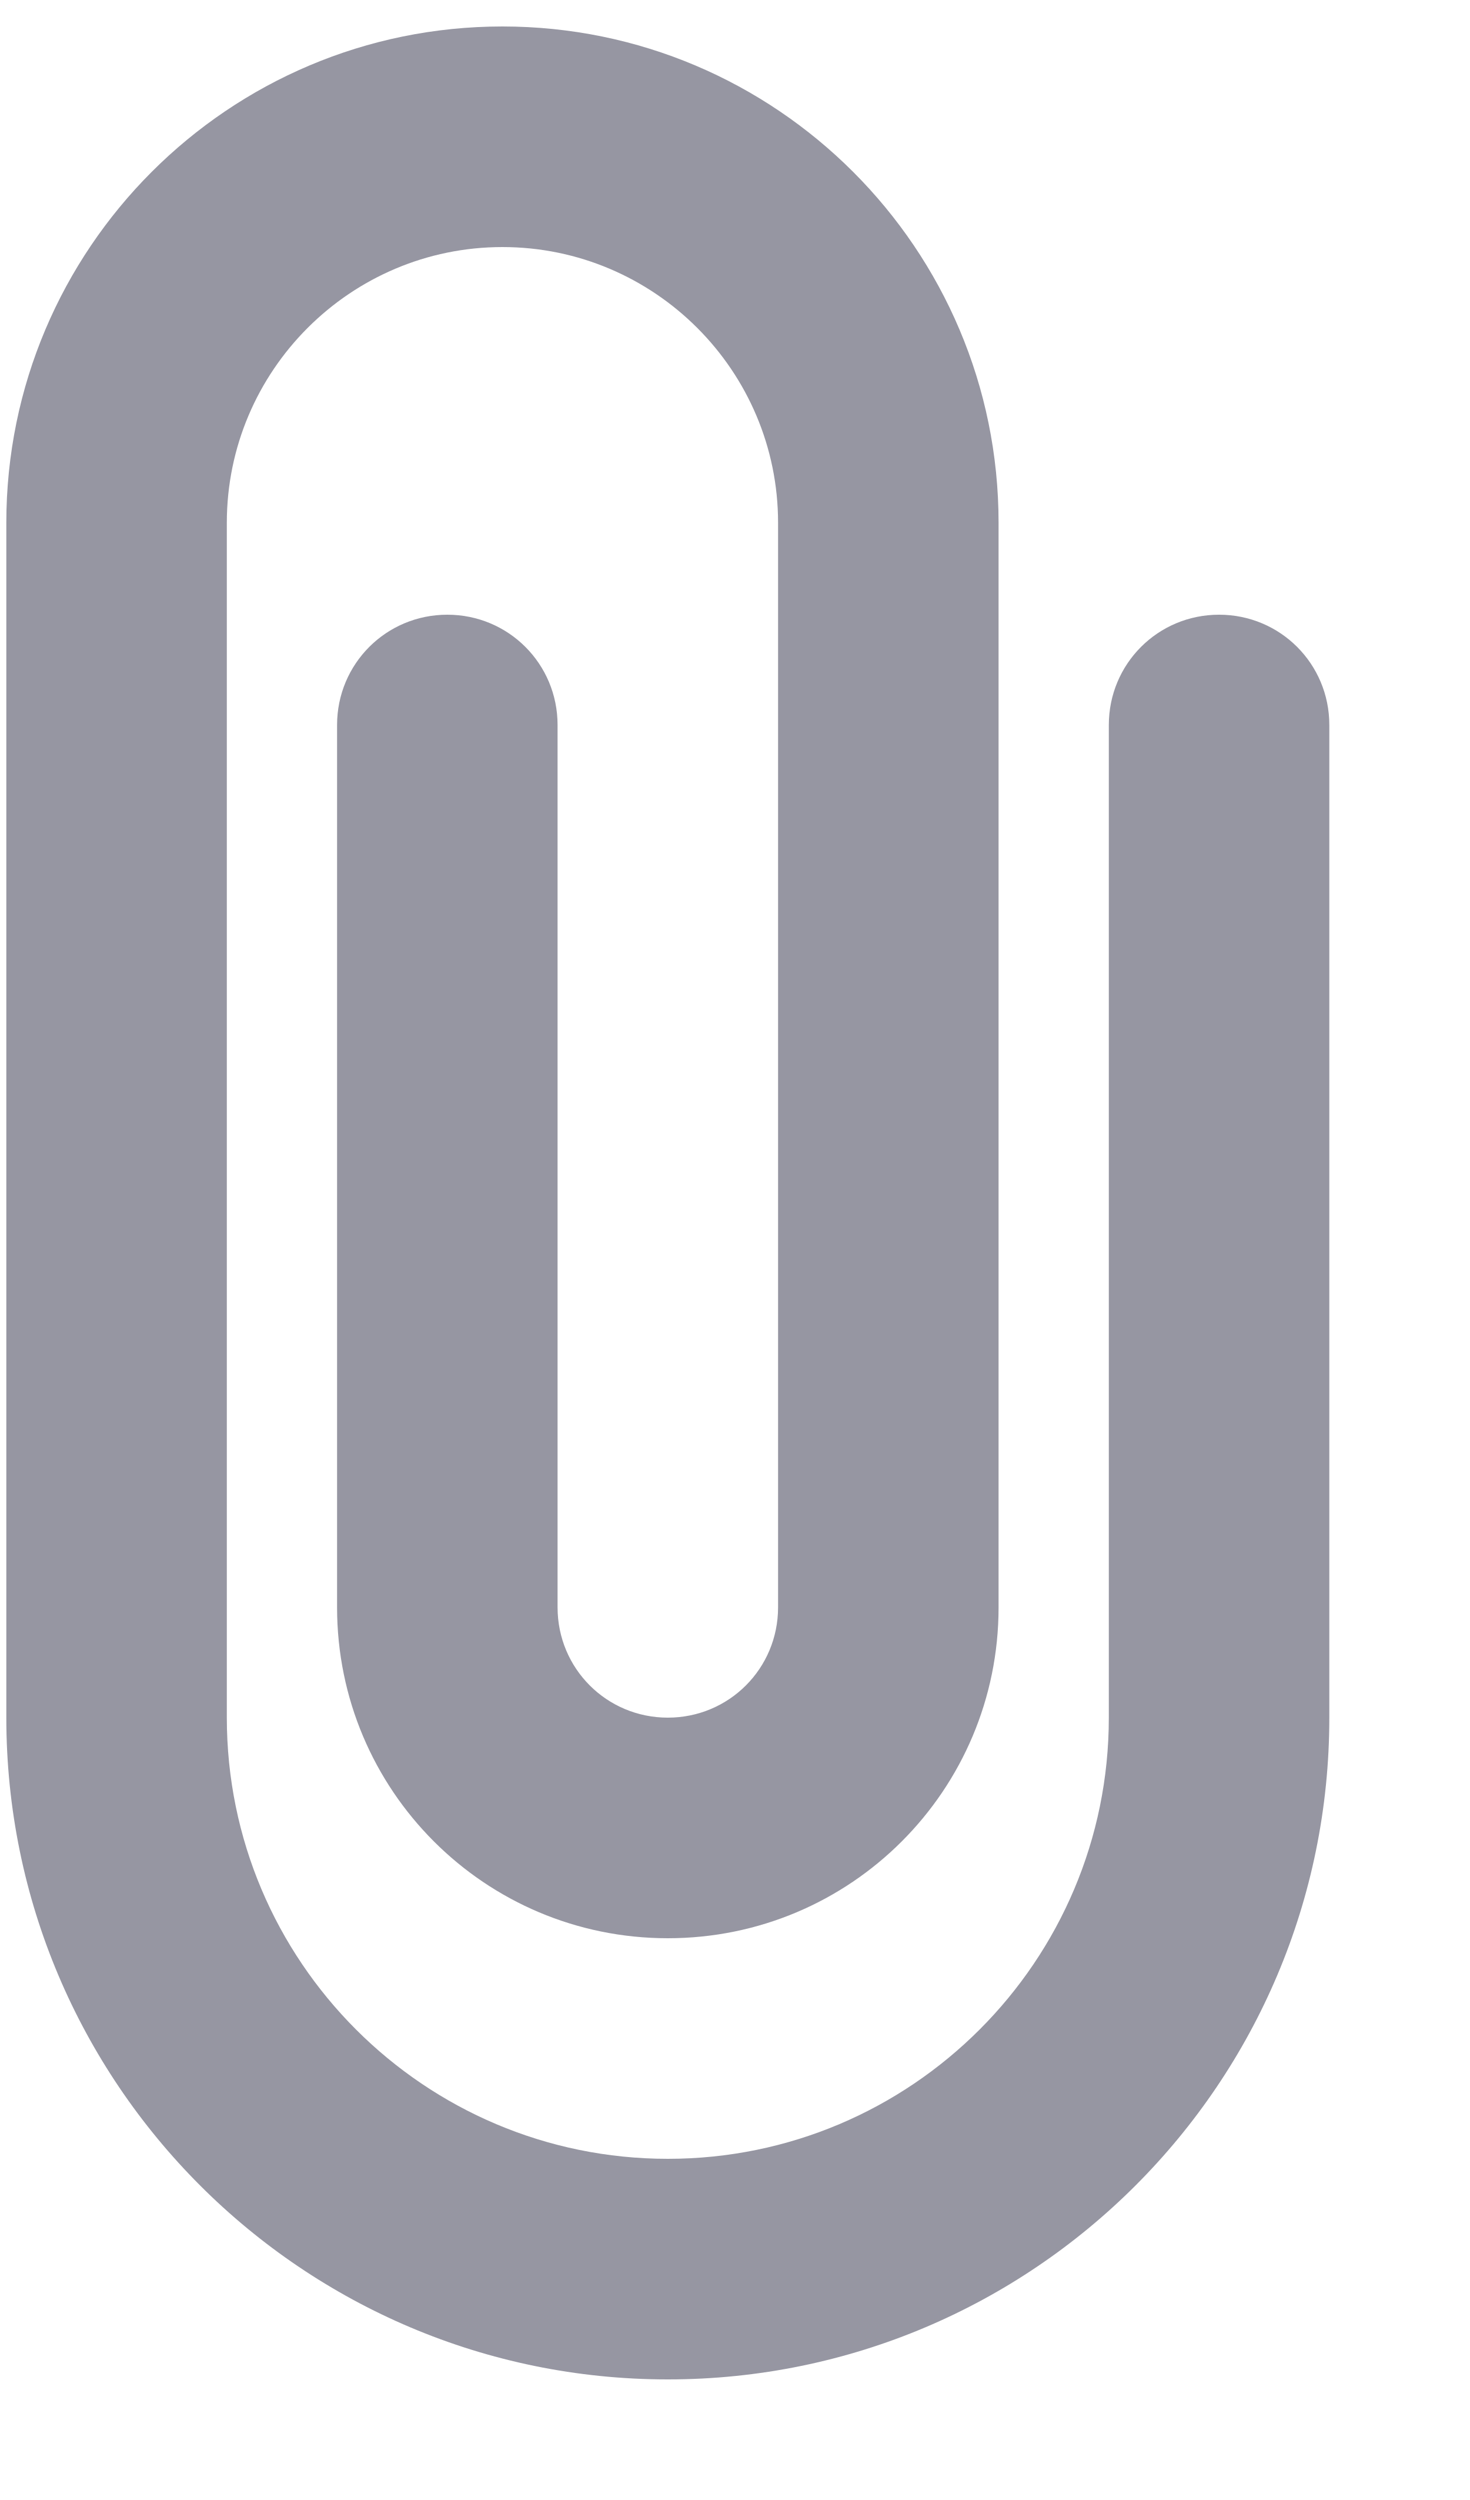 <svg width="10" height="17" viewBox="0 0 10 17" fill="none" xmlns="http://www.w3.org/2000/svg">
<path d="M0.043 3.555C0.043 1.692 1.555 0.18 3.418 0.18C5.28 0.18 6.793 1.692 6.793 3.555V10.93C6.793 12.174 5.787 13.18 4.543 13.18C3.299 13.18 2.293 12.174 2.293 10.93V4.93C2.293 4.514 2.627 4.18 3.043 4.18C3.459 4.18 3.793 4.514 3.793 4.93V10.93C3.793 11.346 4.127 11.68 4.543 11.68C4.959 11.68 5.293 11.346 5.293 10.93V3.555C5.293 2.521 4.452 1.68 3.418 1.68C2.384 1.68 1.543 2.521 1.543 3.555V11.68C1.543 13.336 2.887 14.68 4.543 14.68C6.199 14.68 7.543 13.336 7.543 11.68V4.93C7.543 4.514 7.877 4.18 8.293 4.18C8.709 4.18 9.043 4.514 9.043 4.93V11.68C9.043 14.164 7.027 16.18 4.543 16.18C2.059 16.18 0.043 14.164 0.043 11.68V3.555Z" fill="#9696A2"/>
</svg>

